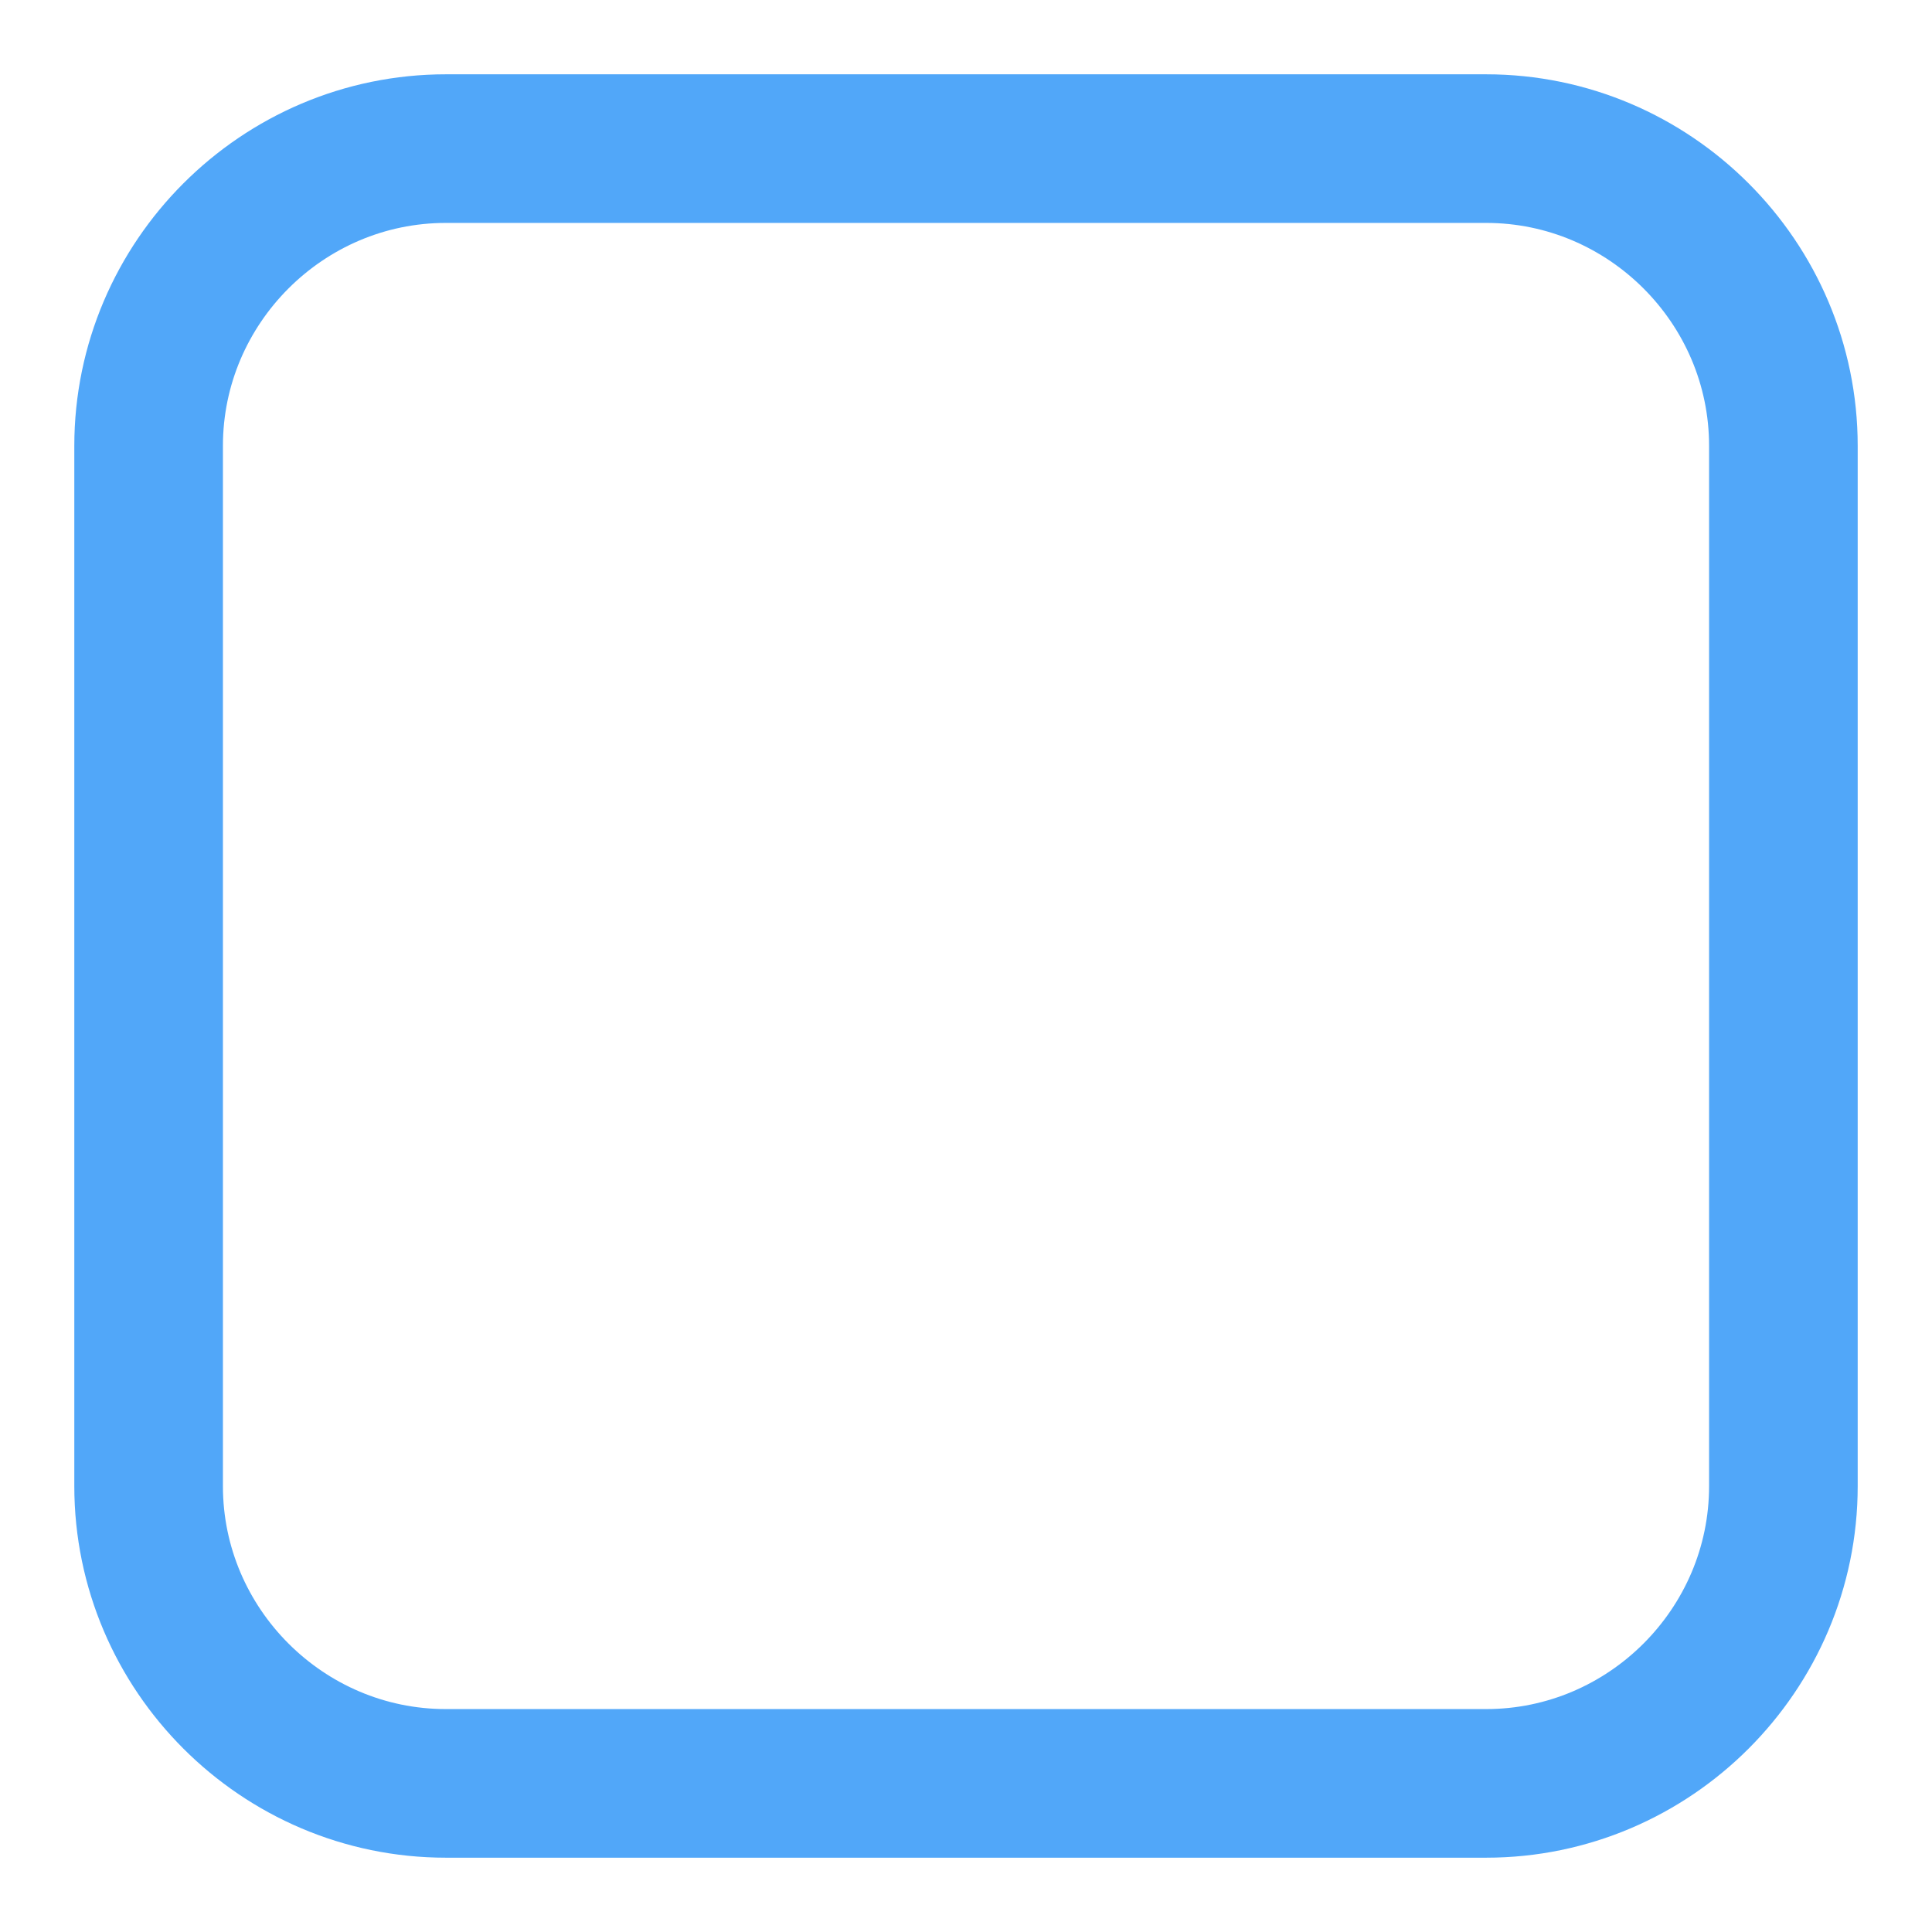 <?xml version="1.0" encoding="UTF-8" standalone="no"?><!DOCTYPE svg PUBLIC "-//W3C//DTD SVG 1.1//EN" "http://www.w3.org/Graphics/SVG/1.1/DTD/svg11.dtd"><svg width="100%" height="100%" viewBox="0 0 26 26" version="1.1" xmlns="http://www.w3.org/2000/svg" xmlns:xlink="http://www.w3.org/1999/xlink" xml:space="preserve" style="fill-rule:evenodd;clip-rule:evenodd;stroke-miterlimit:10;"><path d="M20,24l-14,0c-2.2,0 -4,-1.8 -4,-4l0,-14c0,-2.2 1.8,-4 4,-4l14,0c2.2,0 4,1.8 4,4l0,14c0,2.2 -1.8,4 -4,4Z" style="fill:none;stroke:#51a7f9;stroke-width:2px;"/></svg>
